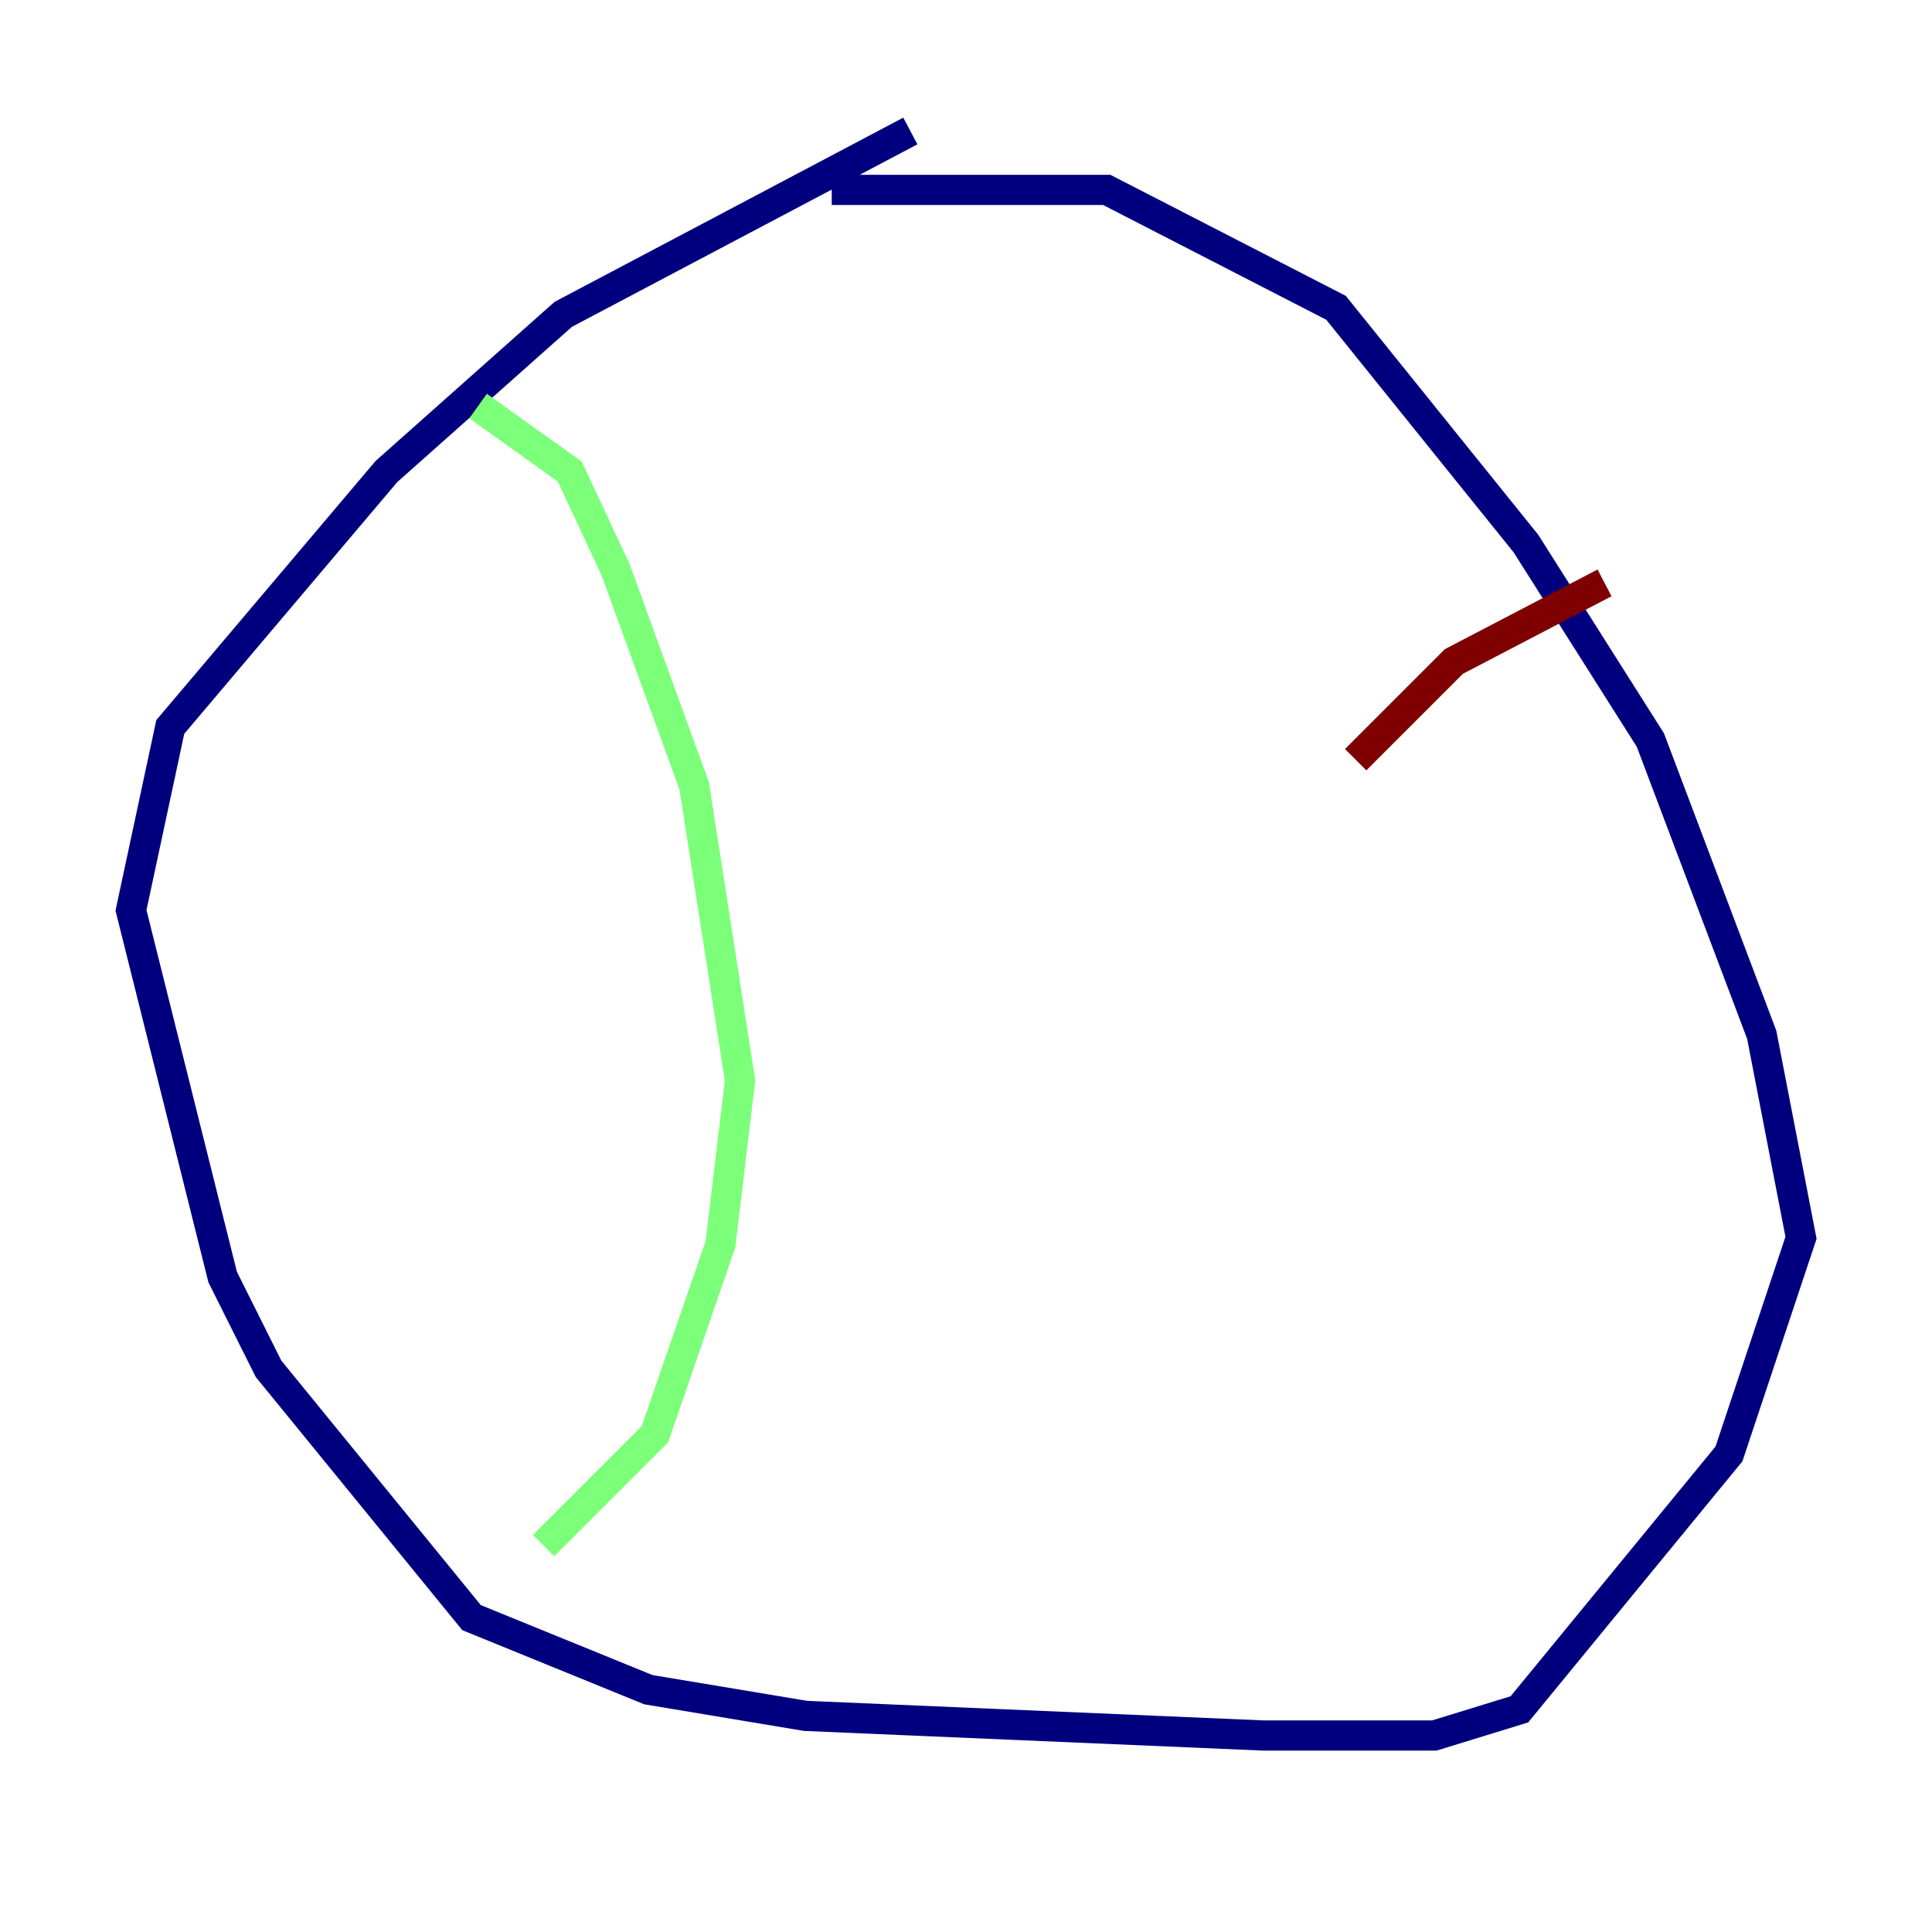 <?xml version="1.0" encoding="utf-8" ?>
<svg baseProfile="tiny" height="128" version="1.2" viewBox="0,0,128,128" width="128" xmlns="http://www.w3.org/2000/svg" xmlns:ev="http://www.w3.org/2001/xml-events" xmlns:xlink="http://www.w3.org/1999/xlink"><defs /><polyline fill="none" points="60.312,8.678 37.315,20.827 25.6,31.241 11.281,48.163 8.678,60.312 14.752,84.61 17.79,90.685 31.241,107.173 42.956,111.946 53.37,113.681 83.742,114.983 95.024,114.983 100.664,113.248 114.549,96.325 119.322,82.007 116.719,68.556 109.342,49.031 101.098,36.014 88.515,20.393 73.329,12.583 55.105,12.583" stroke="#00007f" stroke-width="2" /><polyline fill="none" points="31.675,26.902 37.749,31.241 40.786,37.749 45.993,52.068 49.031,71.593 47.729,82.441 43.39,95.024 36.014,102.4" stroke="#7cff79" stroke-width="2" /><polyline fill="none" points="106.305,38.617 96.325,43.824 89.817,50.332" stroke="#7f0000" stroke-width="2" /></svg>